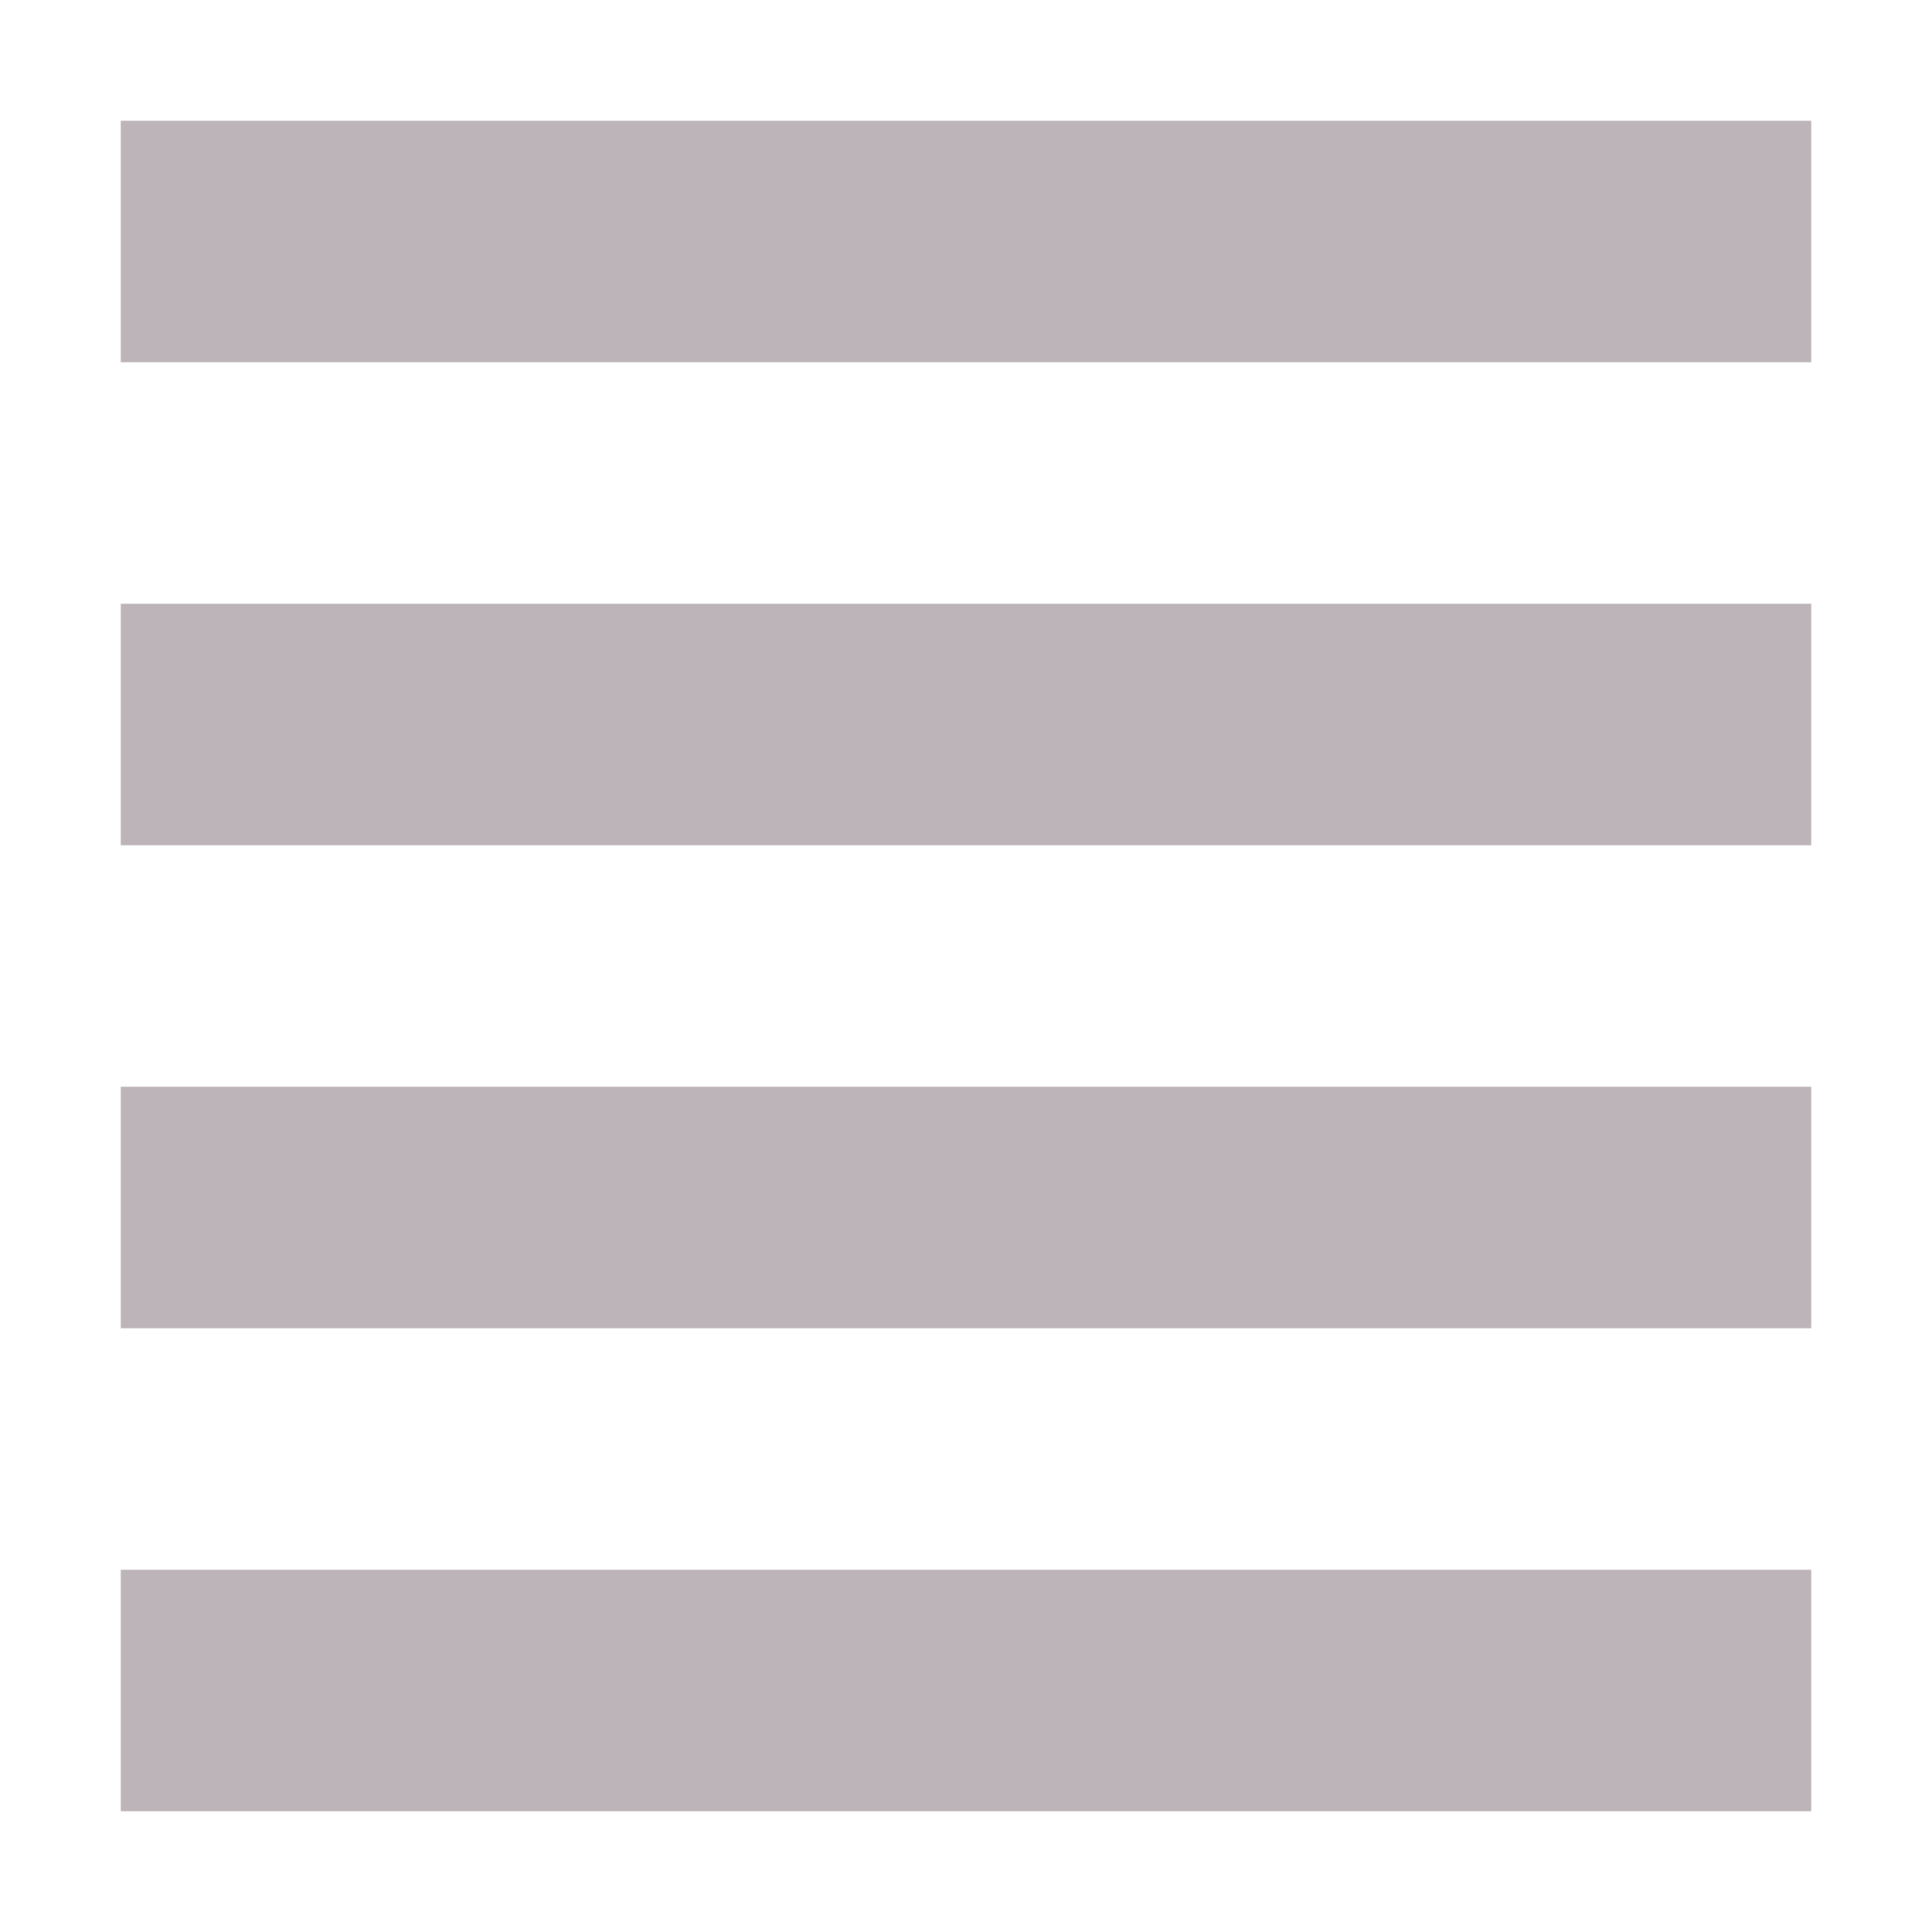 <svg xmlns="http://www.w3.org/2000/svg" width="16" height="16" version="1.1">
 <path style="fill:#bcb4b9" d="M 1,1 H 15 V 3 H 1 Z"/>
 <path style="fill:#bcb4b9" d="M 1,5 H 15 V 7 H 1 Z"/>
 <path style="fill:#bcb4b9" d="M 1,9 H 15 V 11 H 1 Z"/>
 <path style="fill:#bcb4b9" d="M 1,13 H 15 V 15 H 1 Z"/>
</svg>
